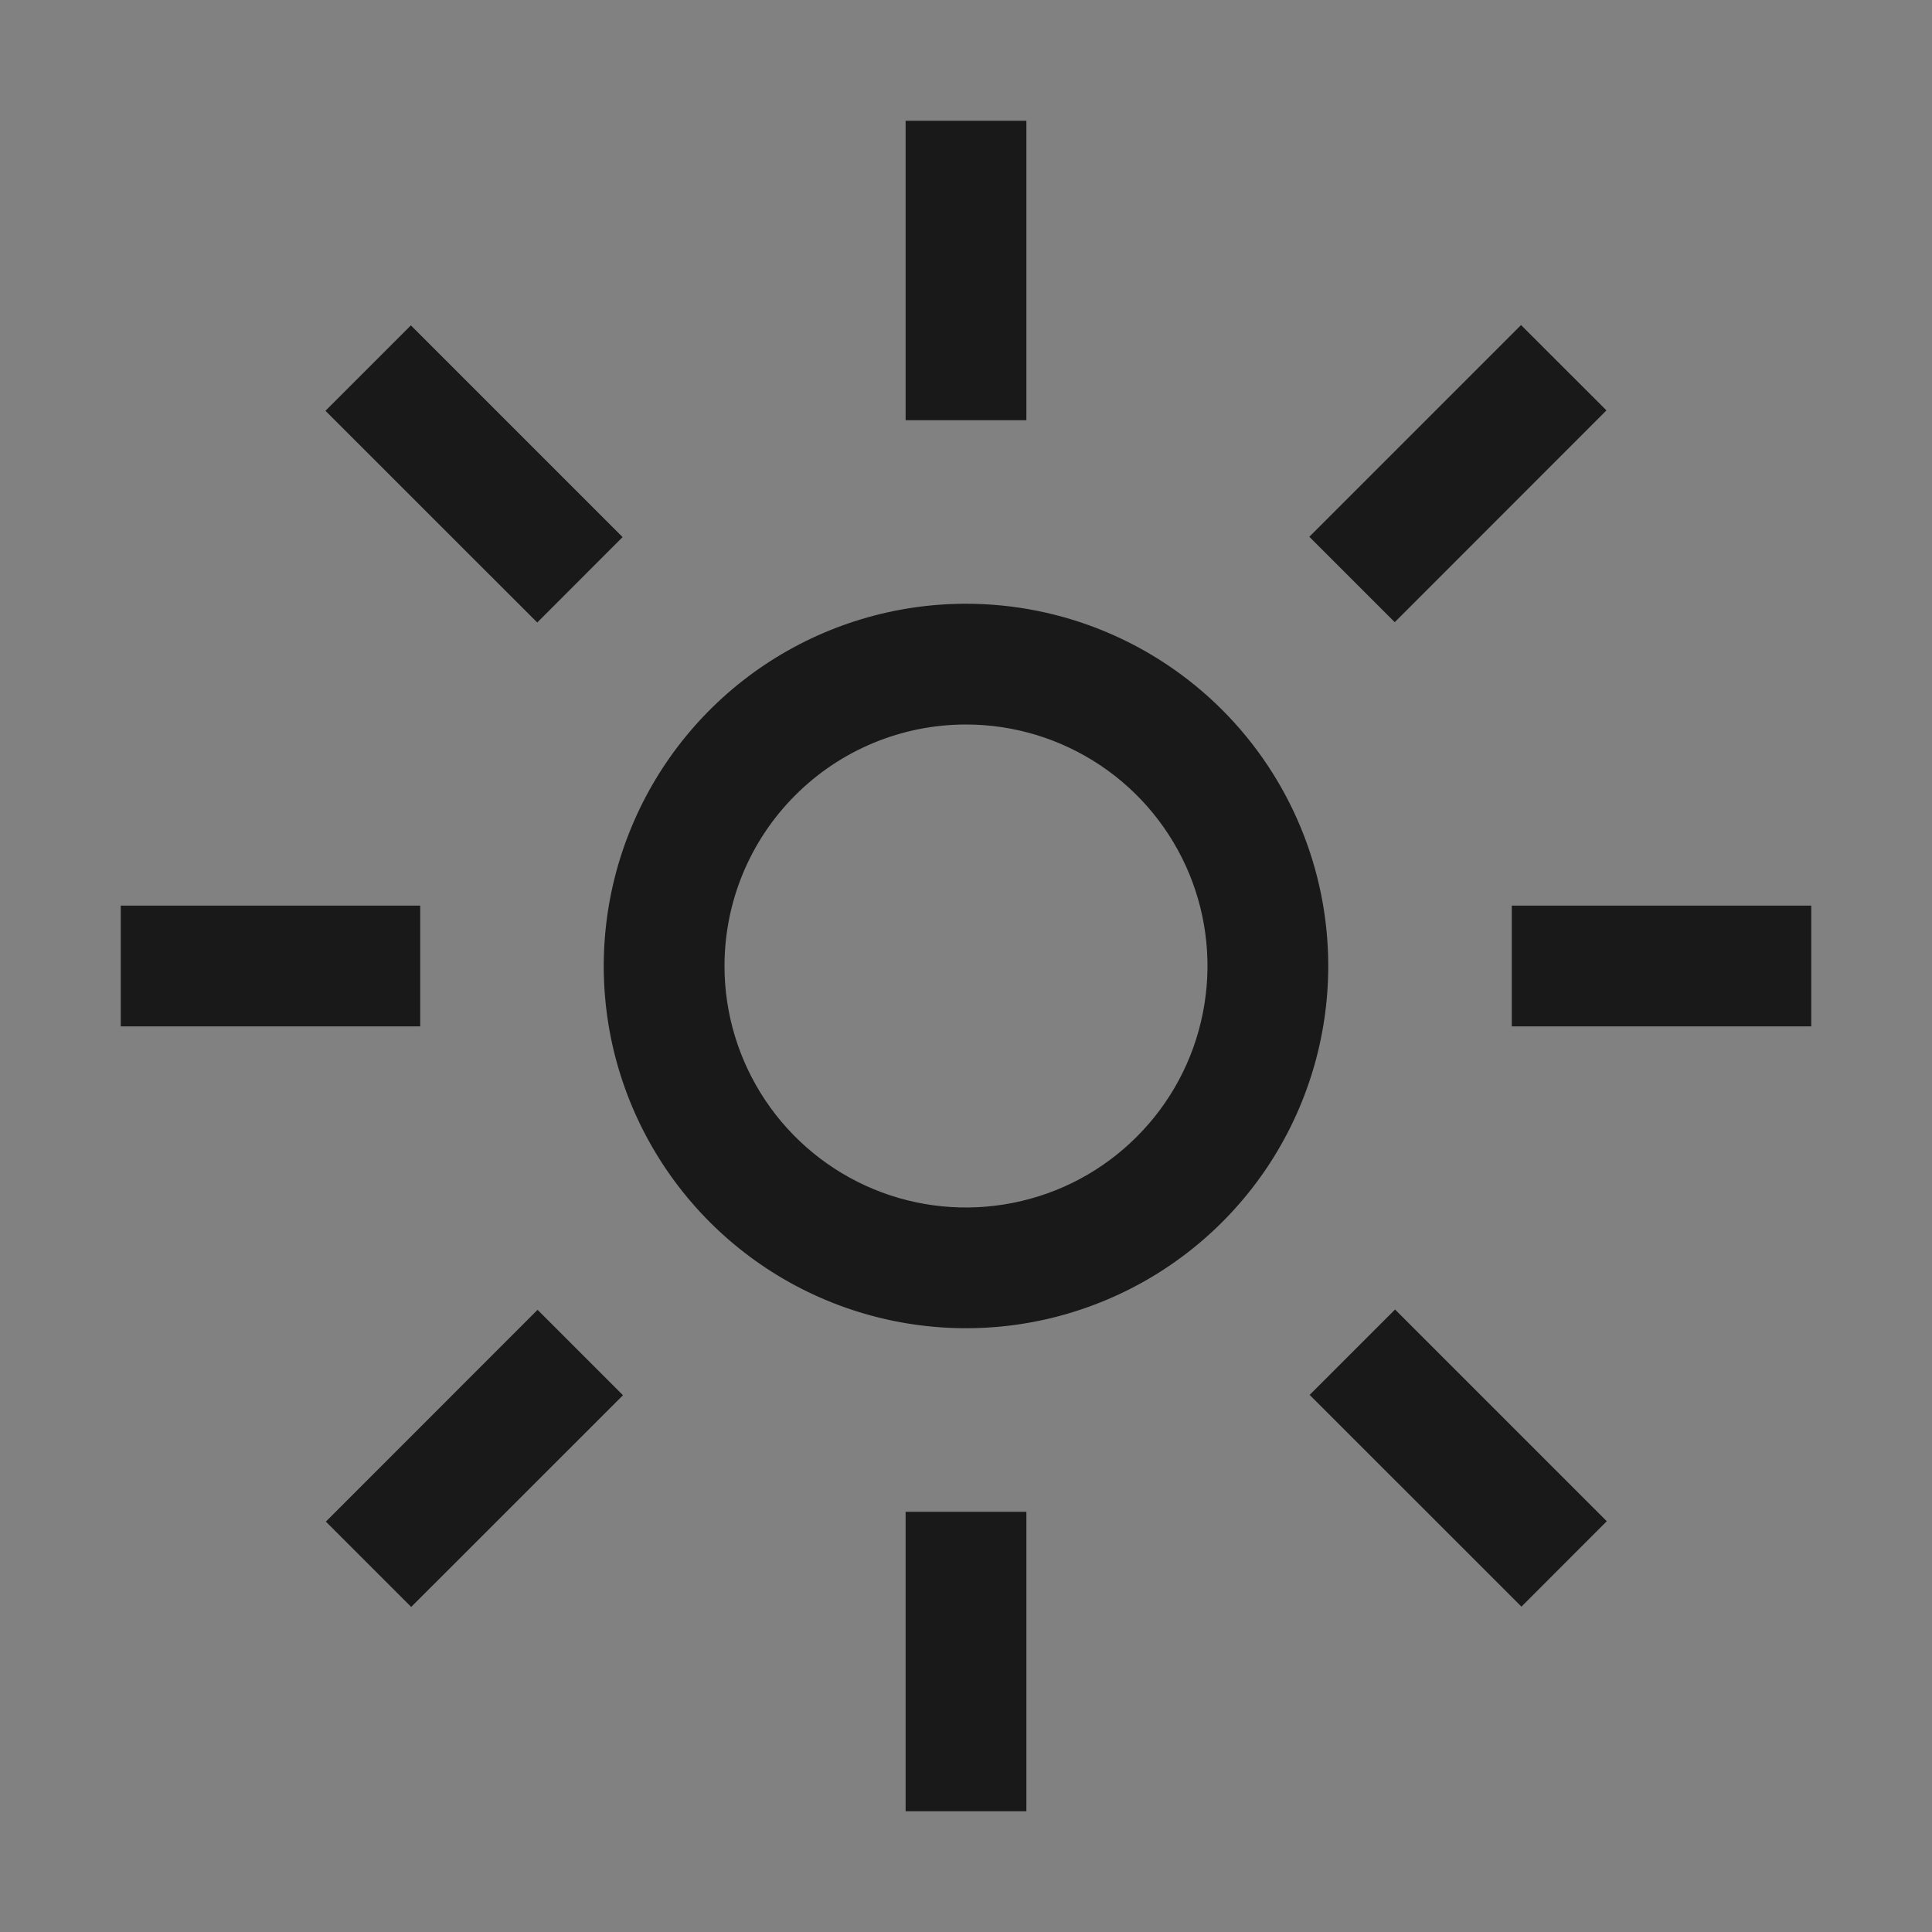 <svg width="24" height="24" viewBox="0 0 24 24" fill="none" xmlns="http://www.w3.org/2000/svg">
<rect x="0" y="0" width="24" height="24" fill="#808080" stroke="none"/>
<rect width="24" height="24" fill="white" fill-opacity="0.01" style="mix-blend-mode:multiply"/>
<path d="M12.75 1.5H11.25V5.22H12.75V1.5Z" fill="#191919"/>
<path d="M18.895 4.038L16.265 6.668L17.326 7.729L19.956 5.098L18.895 4.038Z" fill="#191919"/>
<path d="M22.5 11.25H18.78V12.75H22.5V11.25Z" fill="#191919"/>
<path d="M17.33 16.267L16.269 17.328L18.9 19.958L19.96 18.897L17.33 16.267Z" fill="#191919"/>
<path d="M12.75 18.78H11.25V22.5H12.75V18.78Z" fill="#191919"/>
<path d="M6.678 16.271L4.048 18.902L5.108 19.962L7.739 17.332L6.678 16.271Z" fill="#191919"/>
<path d="M5.22 11.25H1.5V12.75H5.22V11.25Z" fill="#191919"/>
<path d="M5.104 4.042L4.043 5.103L6.674 7.733L7.734 6.672L5.104 4.042Z" fill="#191919"/>
<path d="M12 9C12.593 9 13.173 9.176 13.667 9.506C14.16 9.835 14.545 10.304 14.772 10.852C14.999 11.4 15.058 12.003 14.942 12.585C14.827 13.167 14.541 13.702 14.121 14.121C13.702 14.541 13.167 14.827 12.585 14.942C12.003 15.058 11.4 14.999 10.852 14.772C10.304 14.545 9.835 14.16 9.506 13.667C9.176 13.173 9 12.593 9 12C9 11.204 9.316 10.441 9.879 9.879C10.441 9.316 11.204 9 12 9ZM12 7.5C11.11 7.5 10.24 7.764 9.5 8.258C8.76 8.753 8.183 9.456 7.843 10.278C7.502 11.1 7.413 12.005 7.586 12.878C7.76 13.751 8.189 14.553 8.818 15.182C9.447 15.811 10.249 16.24 11.122 16.413C11.995 16.587 12.9 16.498 13.722 16.157C14.544 15.817 15.247 15.24 15.742 14.5C16.236 13.76 16.5 12.89 16.5 12C16.5 10.806 16.026 9.662 15.182 8.818C14.338 7.974 13.194 7.5 12 7.5Z" fill="#191919"/>
</svg>
